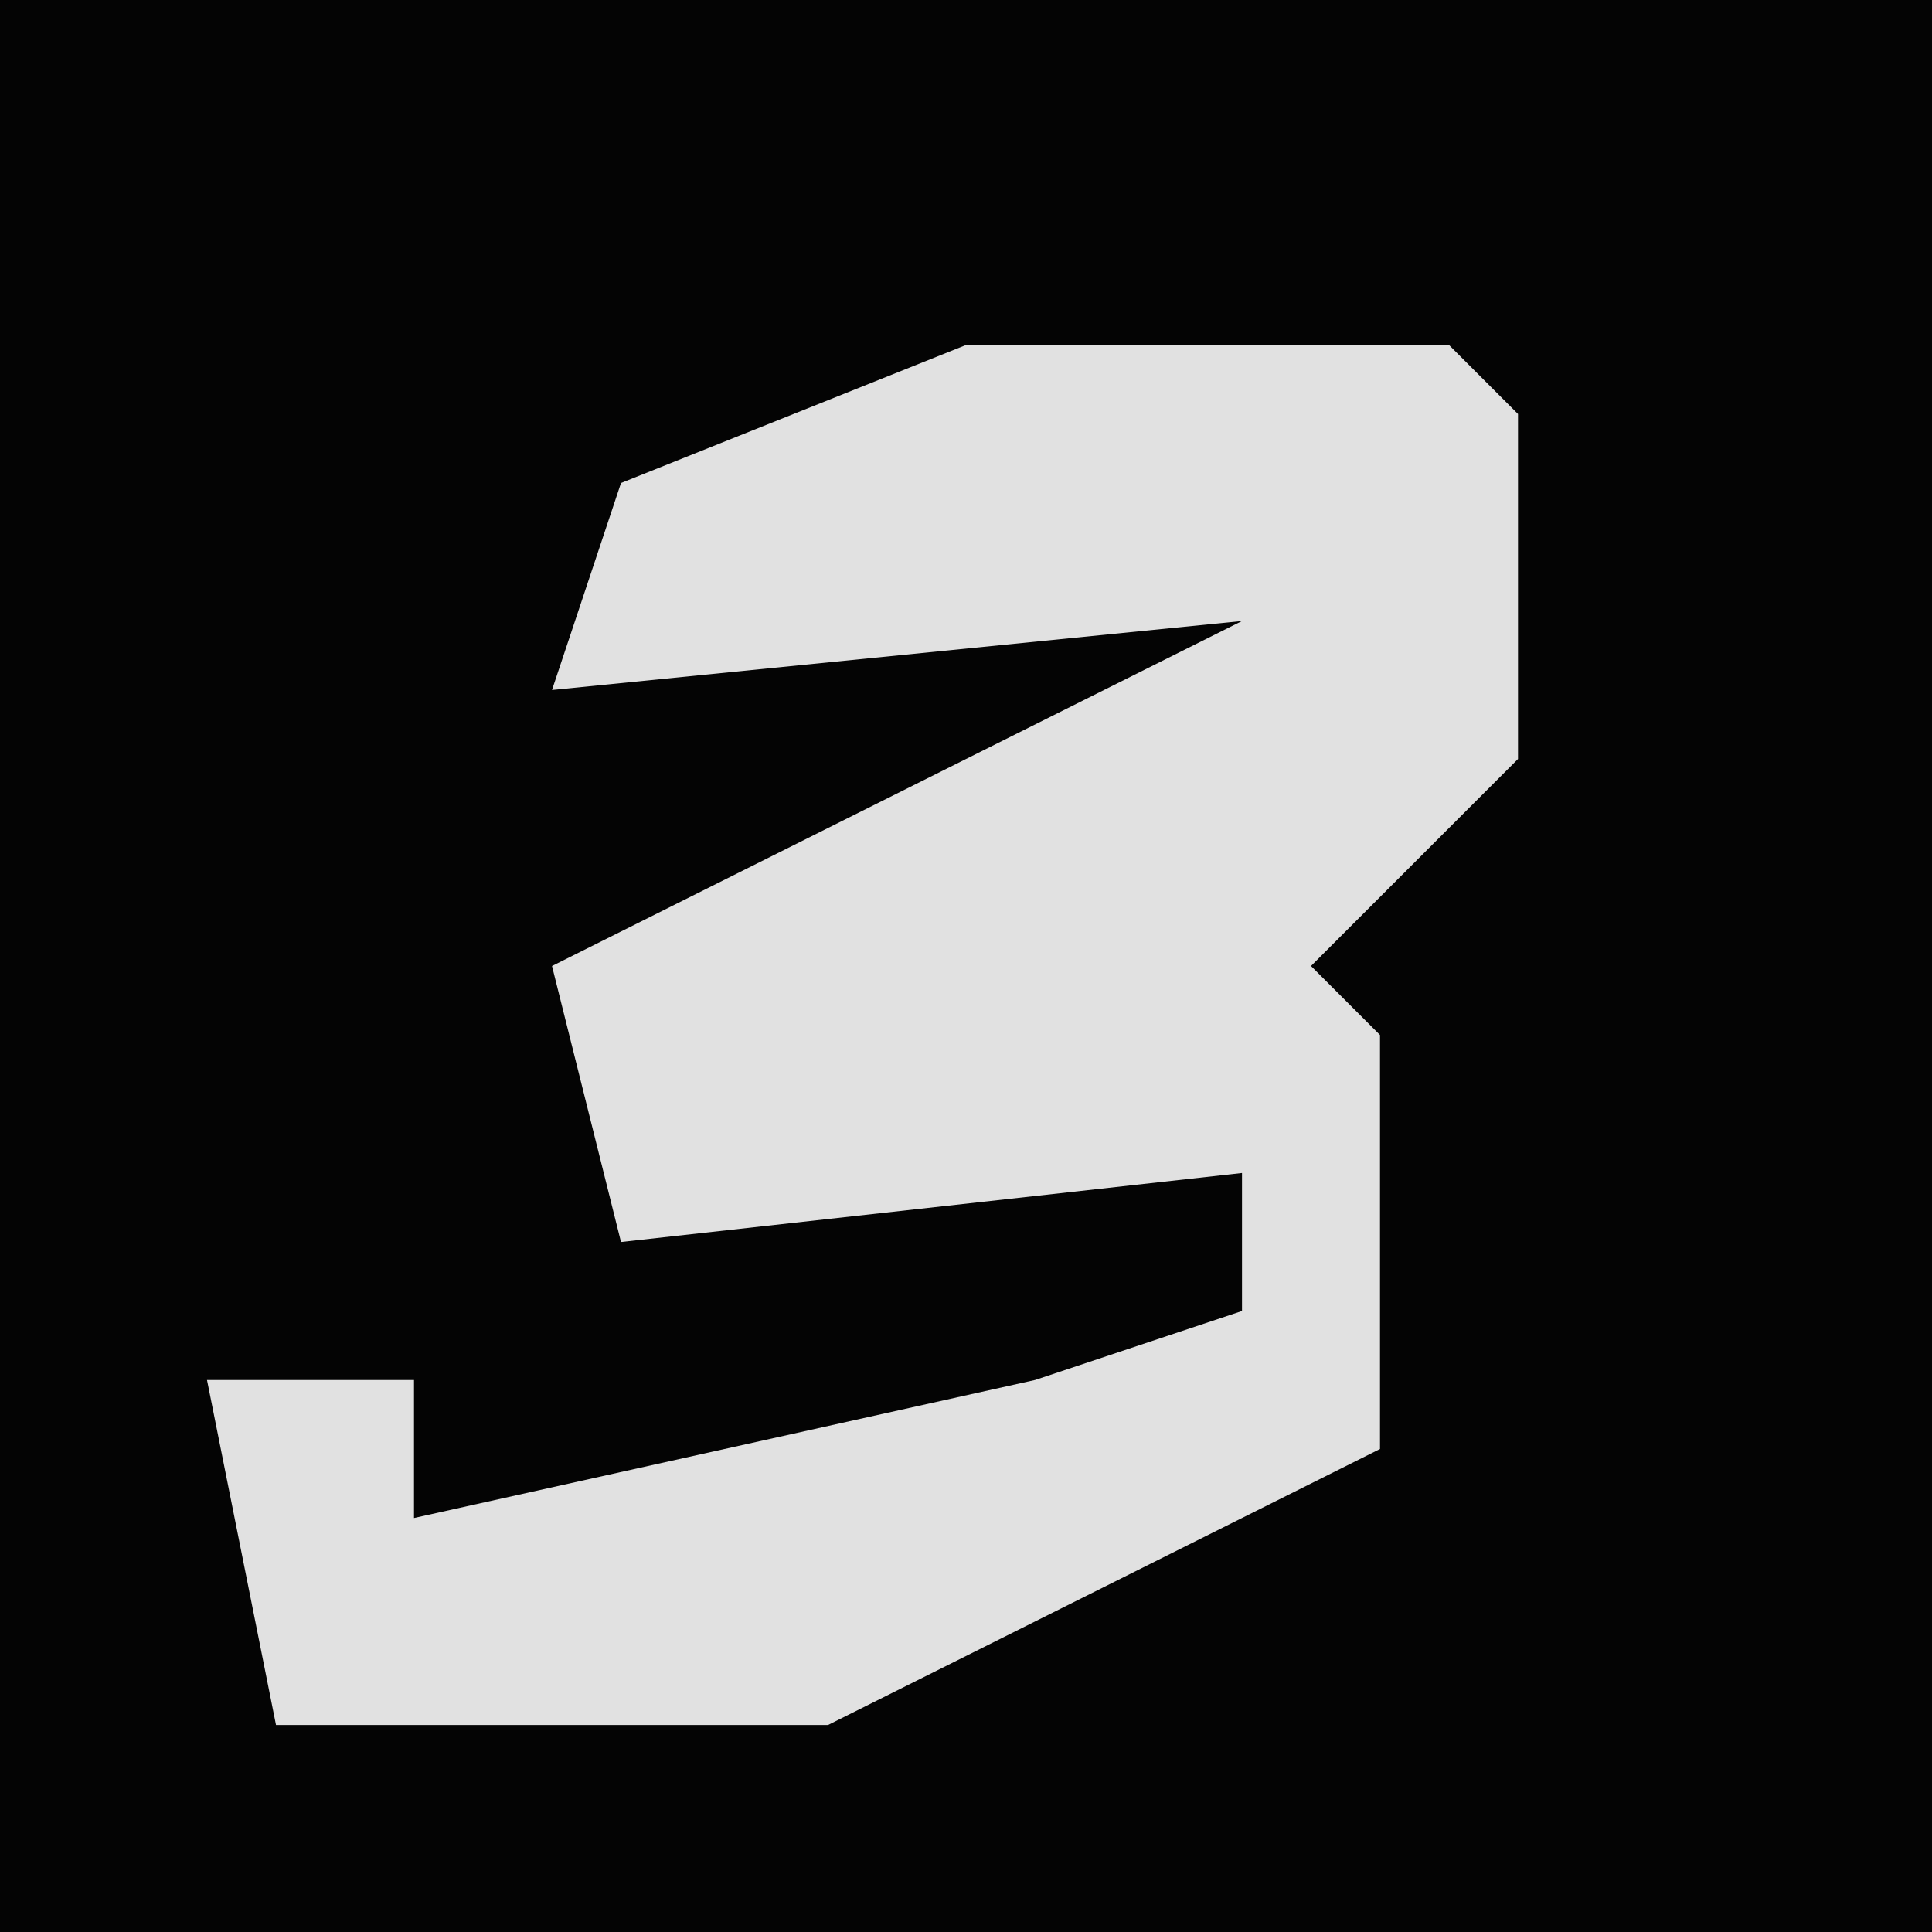 <?xml version="1.0" encoding="UTF-8"?>
<svg version="1.1" xmlns="http://www.w3.org/2000/svg" width="28" height="28">
<path d="M0,0 L28,0 L28,28 L0,28 Z " fill="#040404" transform="translate(0,0)"/>
<path d="M0,0 L7,0 L8,1 L8,6 L5,9 L6,10 L6,16 L-2,20 L-10,20 L-11,15 L-8,15 L-8,17 L1,15 L4,14 L4,12 L-5,13 L-6,9 L4,4 L-6,5 L-5,2 Z " fill="#E1E1E1" transform="translate(14,5)"/>
</svg>
